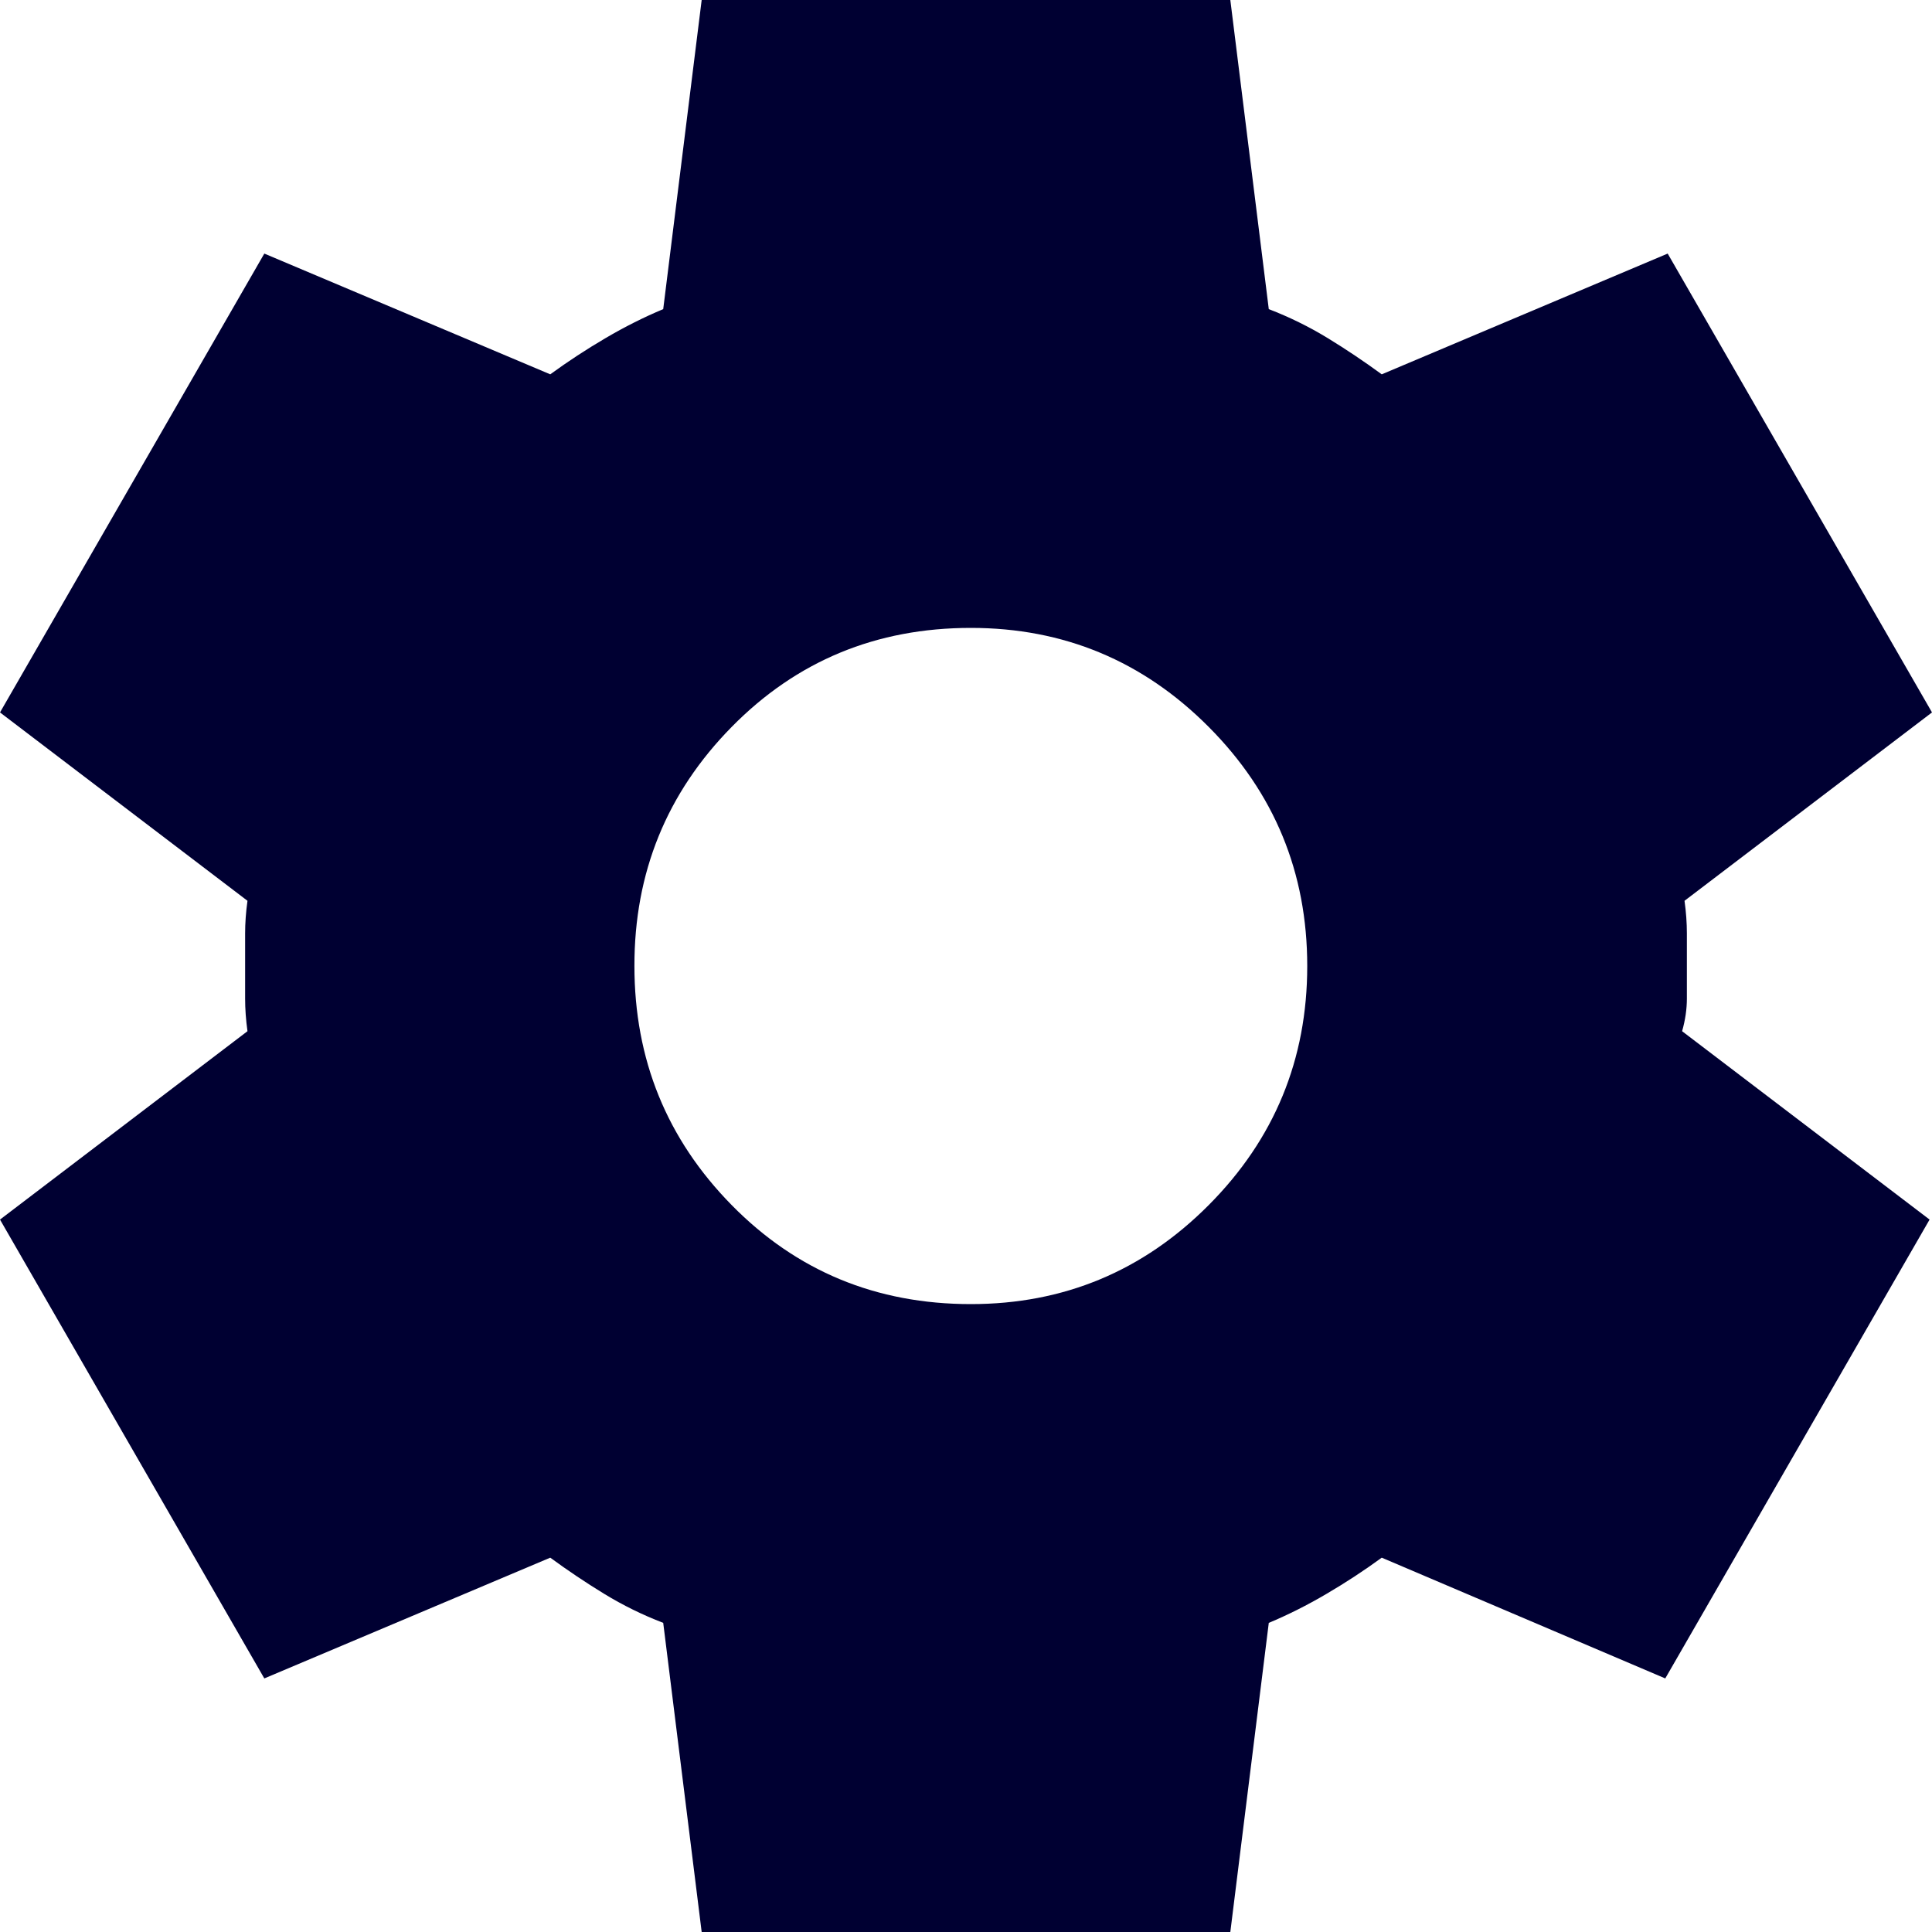 <svg width="32" height="32" viewBox="0 0 32 32" fill="none" xmlns="http://www.w3.org/2000/svg">
<path d="M11.622 32L10.985 26.88C10.64 26.747 10.315 26.587 10.009 26.4C9.703 26.213 9.405 26.013 9.114 25.8L4.378 27.8L0 20.2L4.099 17.08C4.073 16.893 4.06 16.713 4.06 16.539V15.461C4.06 15.287 4.073 15.107 4.099 14.92L0 11.8L4.378 4.2L9.114 6.2C9.406 5.987 9.711 5.787 10.03 5.6C10.348 5.413 10.667 5.253 10.985 5.12L11.622 0H20.378L21.015 5.12C21.36 5.253 21.685 5.413 21.991 5.6C22.297 5.787 22.595 5.987 22.886 6.2L27.622 4.2L32 11.8L27.901 14.92C27.927 15.107 27.94 15.287 27.94 15.461V16.539C27.94 16.713 27.914 16.893 27.861 17.08L31.96 20.2L27.582 27.8L22.886 25.8C22.594 26.013 22.289 26.213 21.97 26.4C21.652 26.587 21.333 26.747 21.015 26.88L20.378 32H11.622ZM16.08 21.6C17.619 21.6 18.932 21.053 20.02 19.96C21.108 18.867 21.652 17.547 21.652 16C21.652 14.453 21.108 13.133 20.02 12.04C18.932 10.947 17.619 10.4 16.08 10.4C14.514 10.4 13.194 10.947 12.119 12.04C11.043 13.133 10.506 14.453 10.508 16C10.508 17.547 11.044 18.867 12.119 19.96C13.193 21.053 14.513 21.6 16.08 21.6Z" fill="#000032"/>
</svg>

